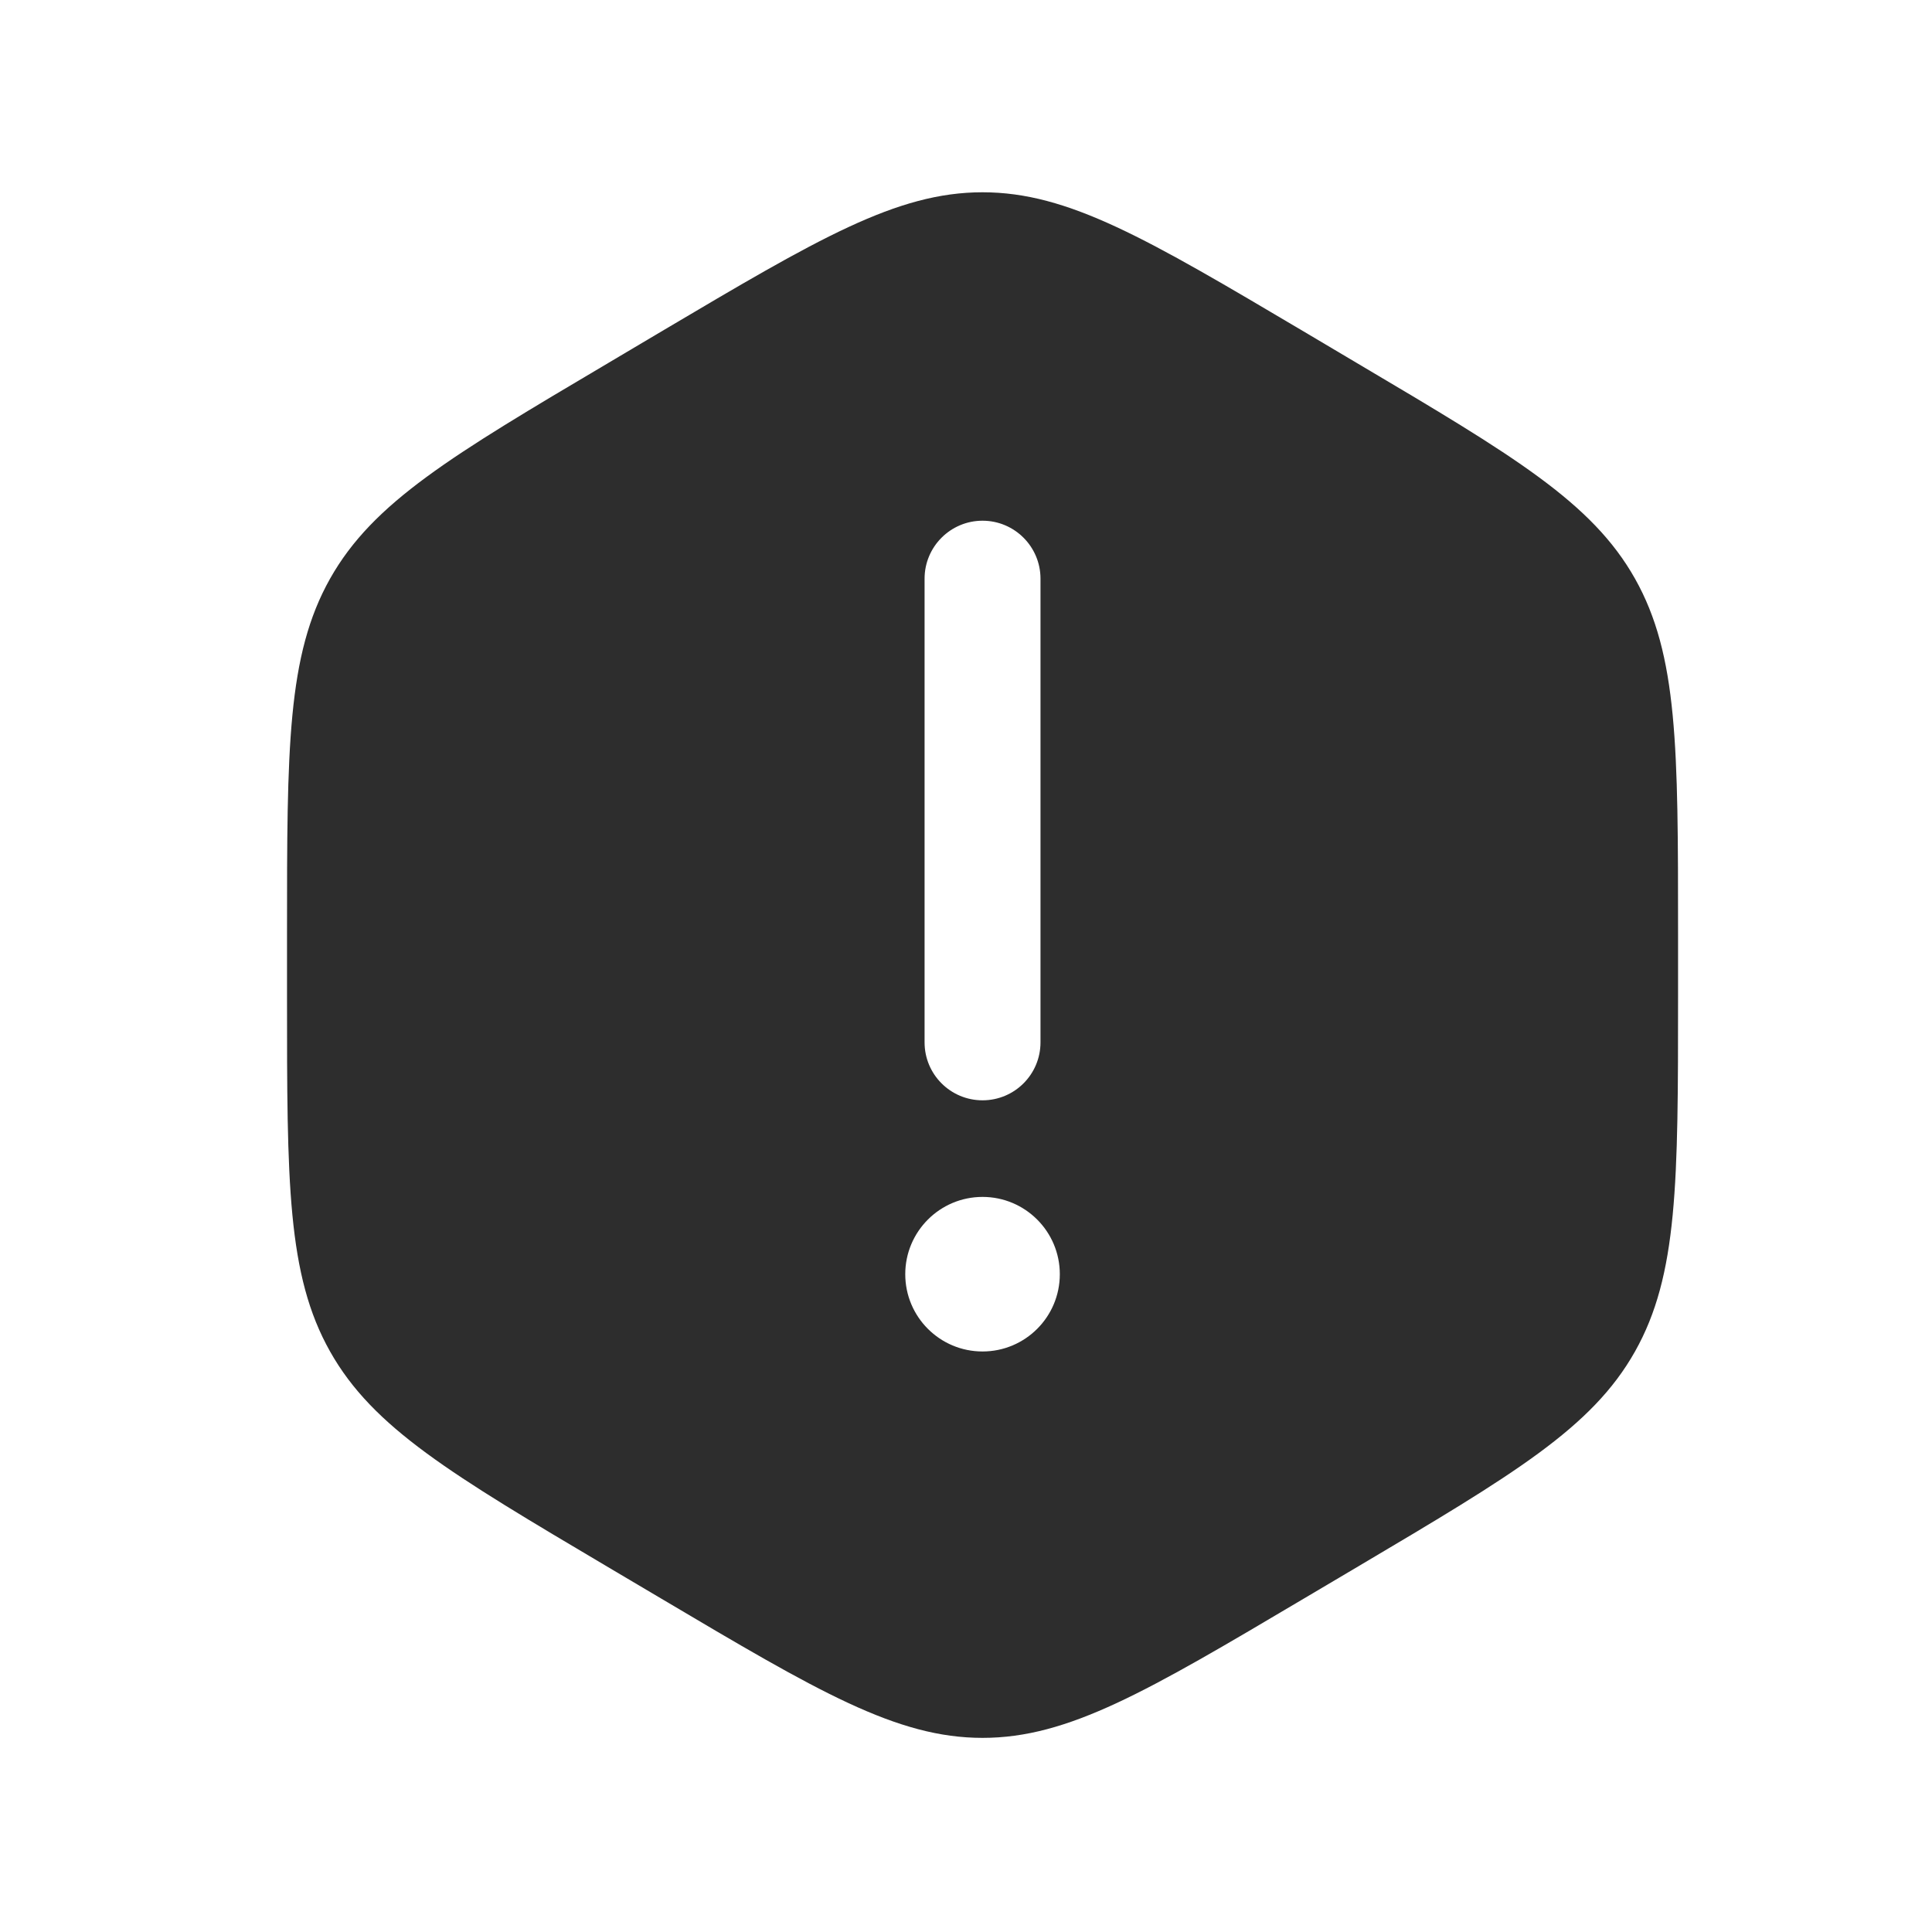 <svg width="25" height="25" viewBox="0 0 25 25" fill="none" xmlns="http://www.w3.org/2000/svg">
<path fill-rule="evenodd" clip-rule="evenodd" d="M8.557 4.29C10.586 3.089 11.6 2.488 12.714 2.488C13.828 2.488 14.842 3.089 16.871 4.29L17.557 4.697C19.586 5.898 20.6 6.499 21.157 7.488C21.714 8.478 21.714 9.679 21.714 12.082V12.895C21.714 15.298 21.714 16.499 21.157 17.488C20.6 18.478 19.586 19.078 17.557 20.28L16.871 20.686C14.842 21.888 13.828 22.488 12.714 22.488C11.6 22.488 10.586 21.888 8.557 20.686L7.871 20.28C5.842 19.078 4.828 18.478 4.271 17.488C3.714 16.499 3.714 15.298 3.714 12.895V12.082C3.714 9.679 3.714 8.478 4.271 7.488C4.828 6.499 5.842 5.898 7.871 4.697L8.557 4.29ZM13.714 16.488C13.714 17.041 13.266 17.488 12.714 17.488C12.162 17.488 11.714 17.041 11.714 16.488C11.714 15.936 12.162 15.488 12.714 15.488C13.266 15.488 13.714 15.936 13.714 16.488ZM12.714 6.738C13.128 6.738 13.464 7.074 13.464 7.488V13.488C13.464 13.903 13.128 14.238 12.714 14.238C12.3 14.238 11.964 13.903 11.964 13.488V7.488C11.964 7.074 12.3 6.738 12.714 6.738Z" fill="#2D2D2D"/>
</svg>
